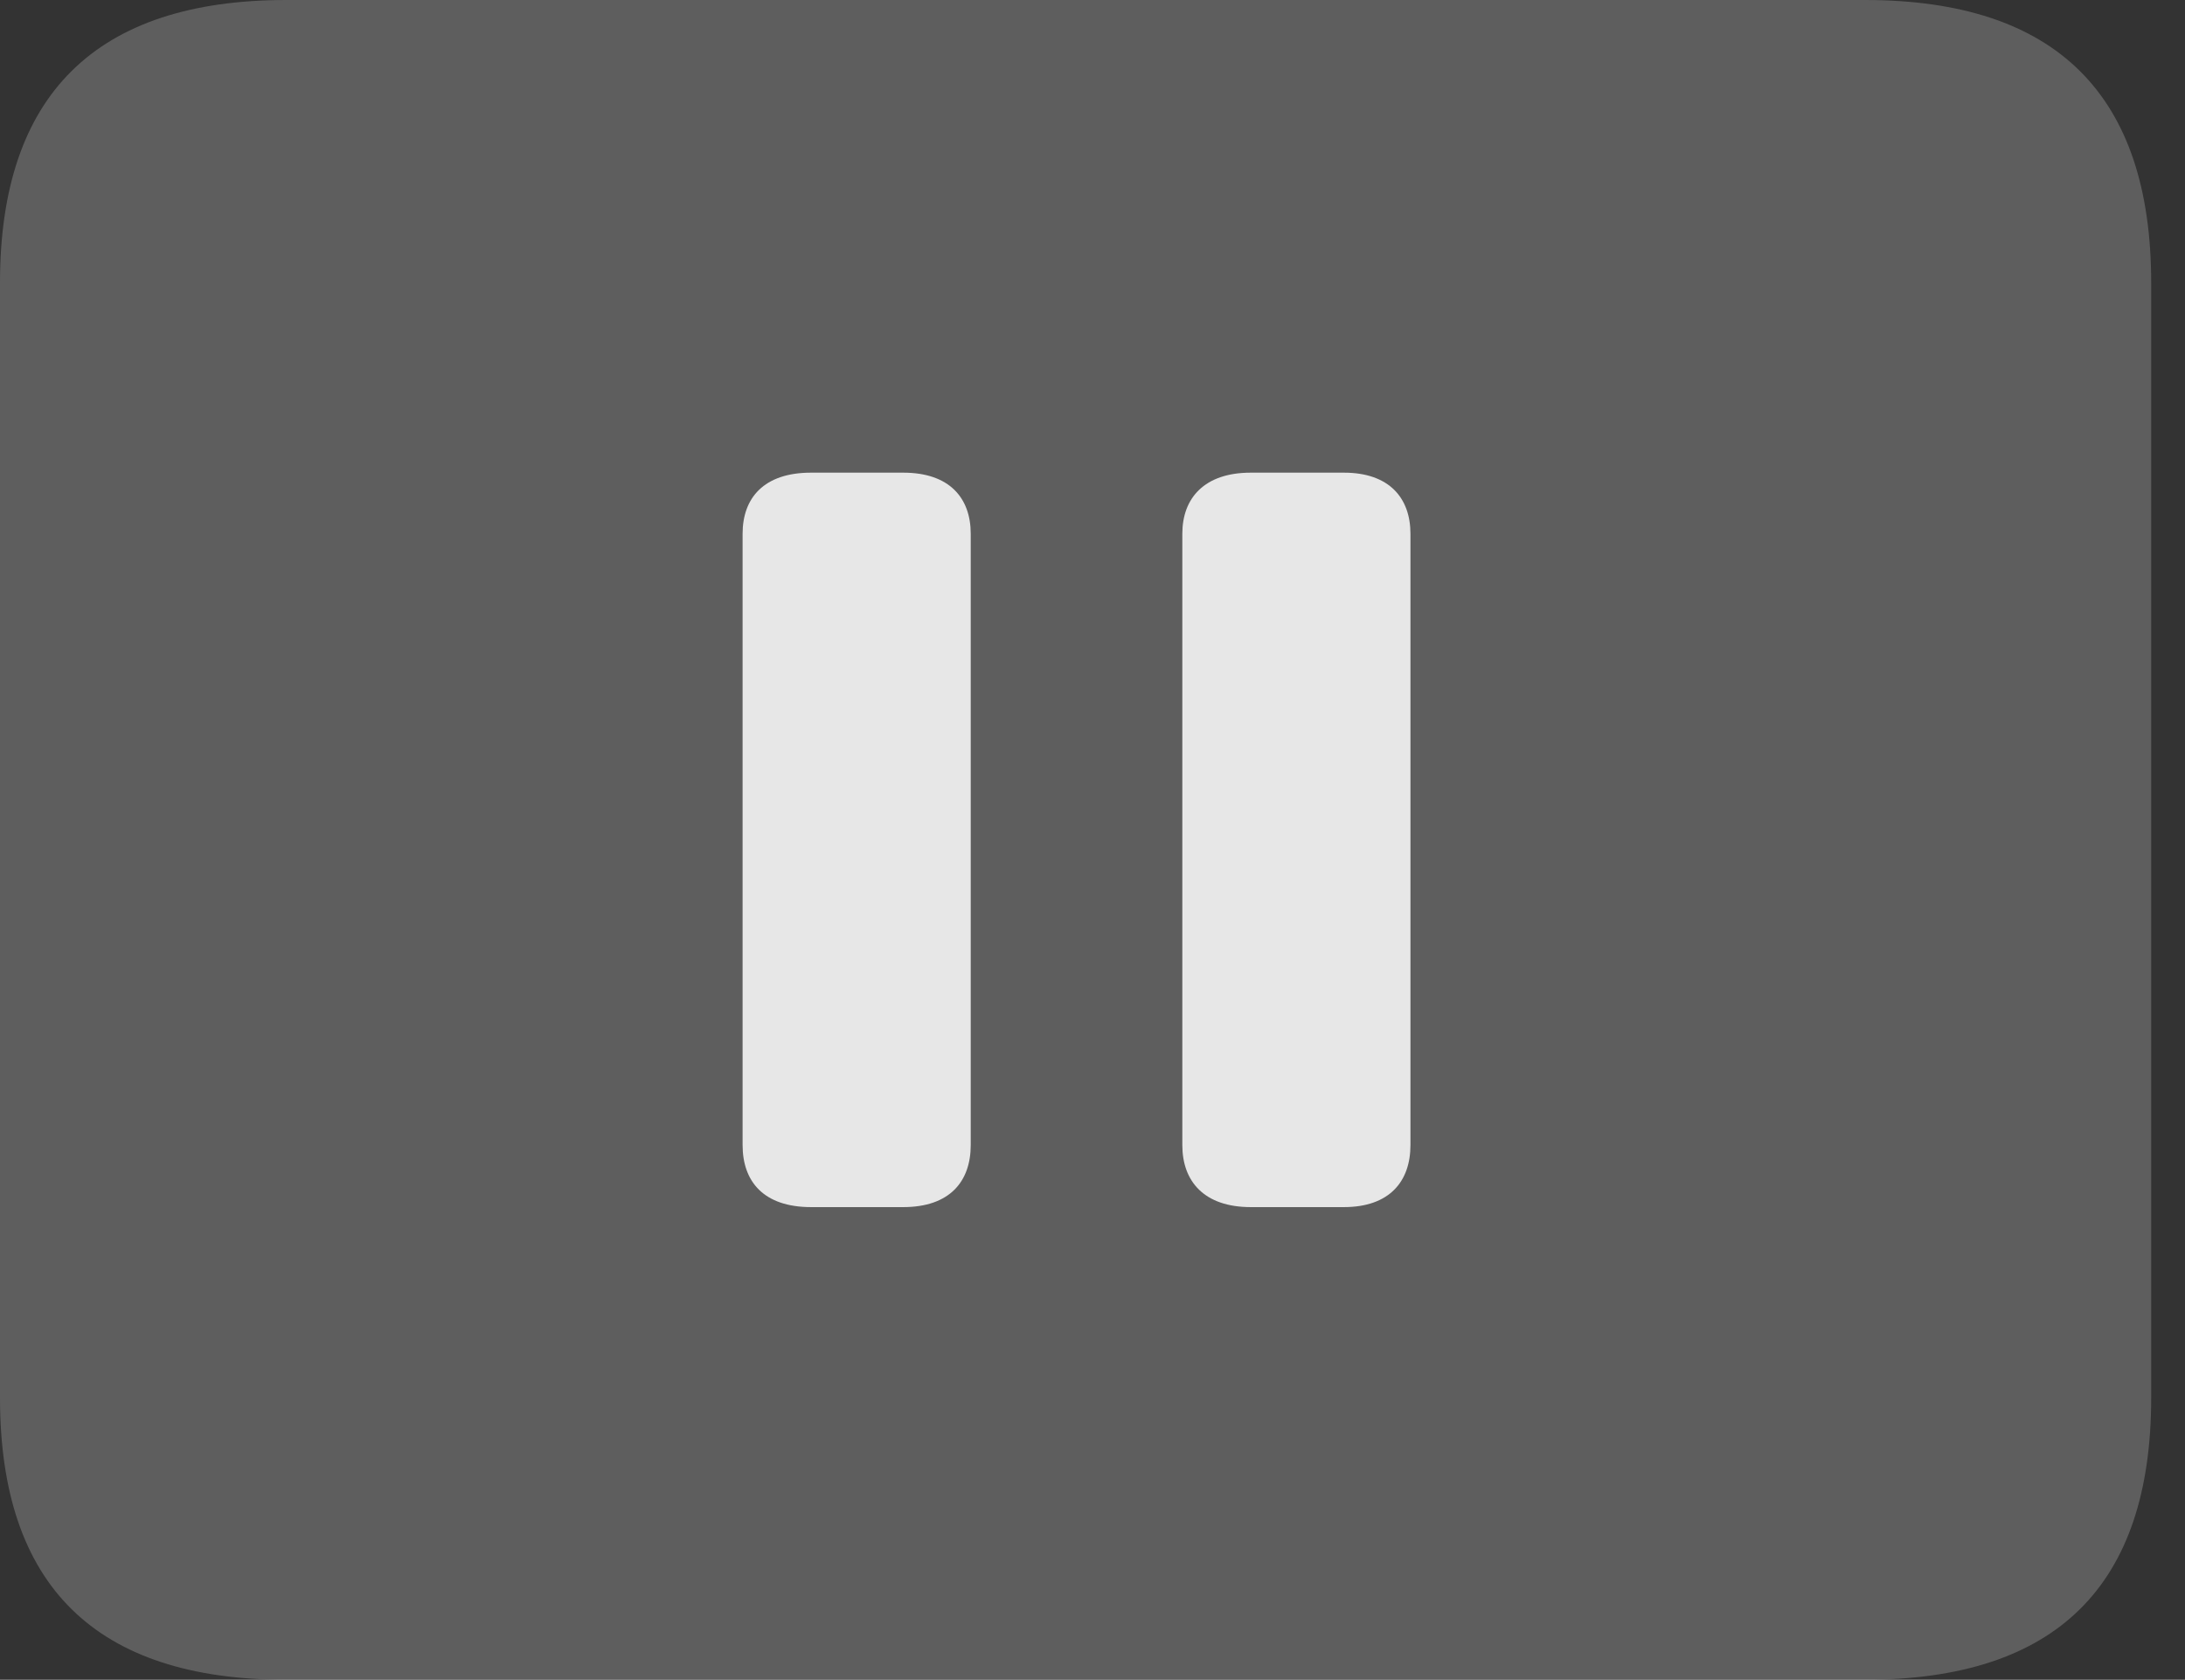 <?xml version="1.0" encoding="UTF-8"?>
<!--Generator: Apple Native CoreSVG 341-->
<!DOCTYPE svg
PUBLIC "-//W3C//DTD SVG 1.1//EN"
       "http://www.w3.org/Graphics/SVG/1.1/DTD/svg11.dtd">
<svg version="1.1" xmlns="http://www.w3.org/2000/svg" xmlns:xlink="http://www.w3.org/1999/xlink" viewBox="0 0 23.389 17.979">
 <rect x="0" y="0" width="23.389" height="17.979" fill="#333333" stroke="none"/>
 <g>
  <rect height="17.979" opacity="0" width="23.389" x="0" y="0"/>
  <path d="M3.066 17.979L19.961 17.979C22.012 17.979 23.027 16.973 23.027 14.961L23.027 3.027C23.027 1.016 22.012 0 19.961 0L3.066 0C1.025 0 0 1.016 0 3.027L0 14.961C0 16.973 1.025 17.979 3.066 17.979Z" fill="white" fill-opacity="0.212"/>
  <path d="M8.682 12.92C8.174 12.92 7.949 12.646 7.949 12.256L7.949 5.713C7.949 5.332 8.174 5.059 8.682 5.059L9.668 5.059C10.166 5.059 10.391 5.332 10.391 5.713L10.391 12.256C10.391 12.646 10.166 12.92 9.668 12.92ZM13.389 12.92C12.891 12.92 12.656 12.646 12.656 12.256L12.656 5.713C12.656 5.332 12.891 5.059 13.389 5.059L14.385 5.059C14.873 5.059 15.098 5.332 15.098 5.713L15.098 12.256C15.098 12.646 14.873 12.92 14.385 12.92Z" fill="white" fill-opacity="0.85"/>
 </g>
</svg>
